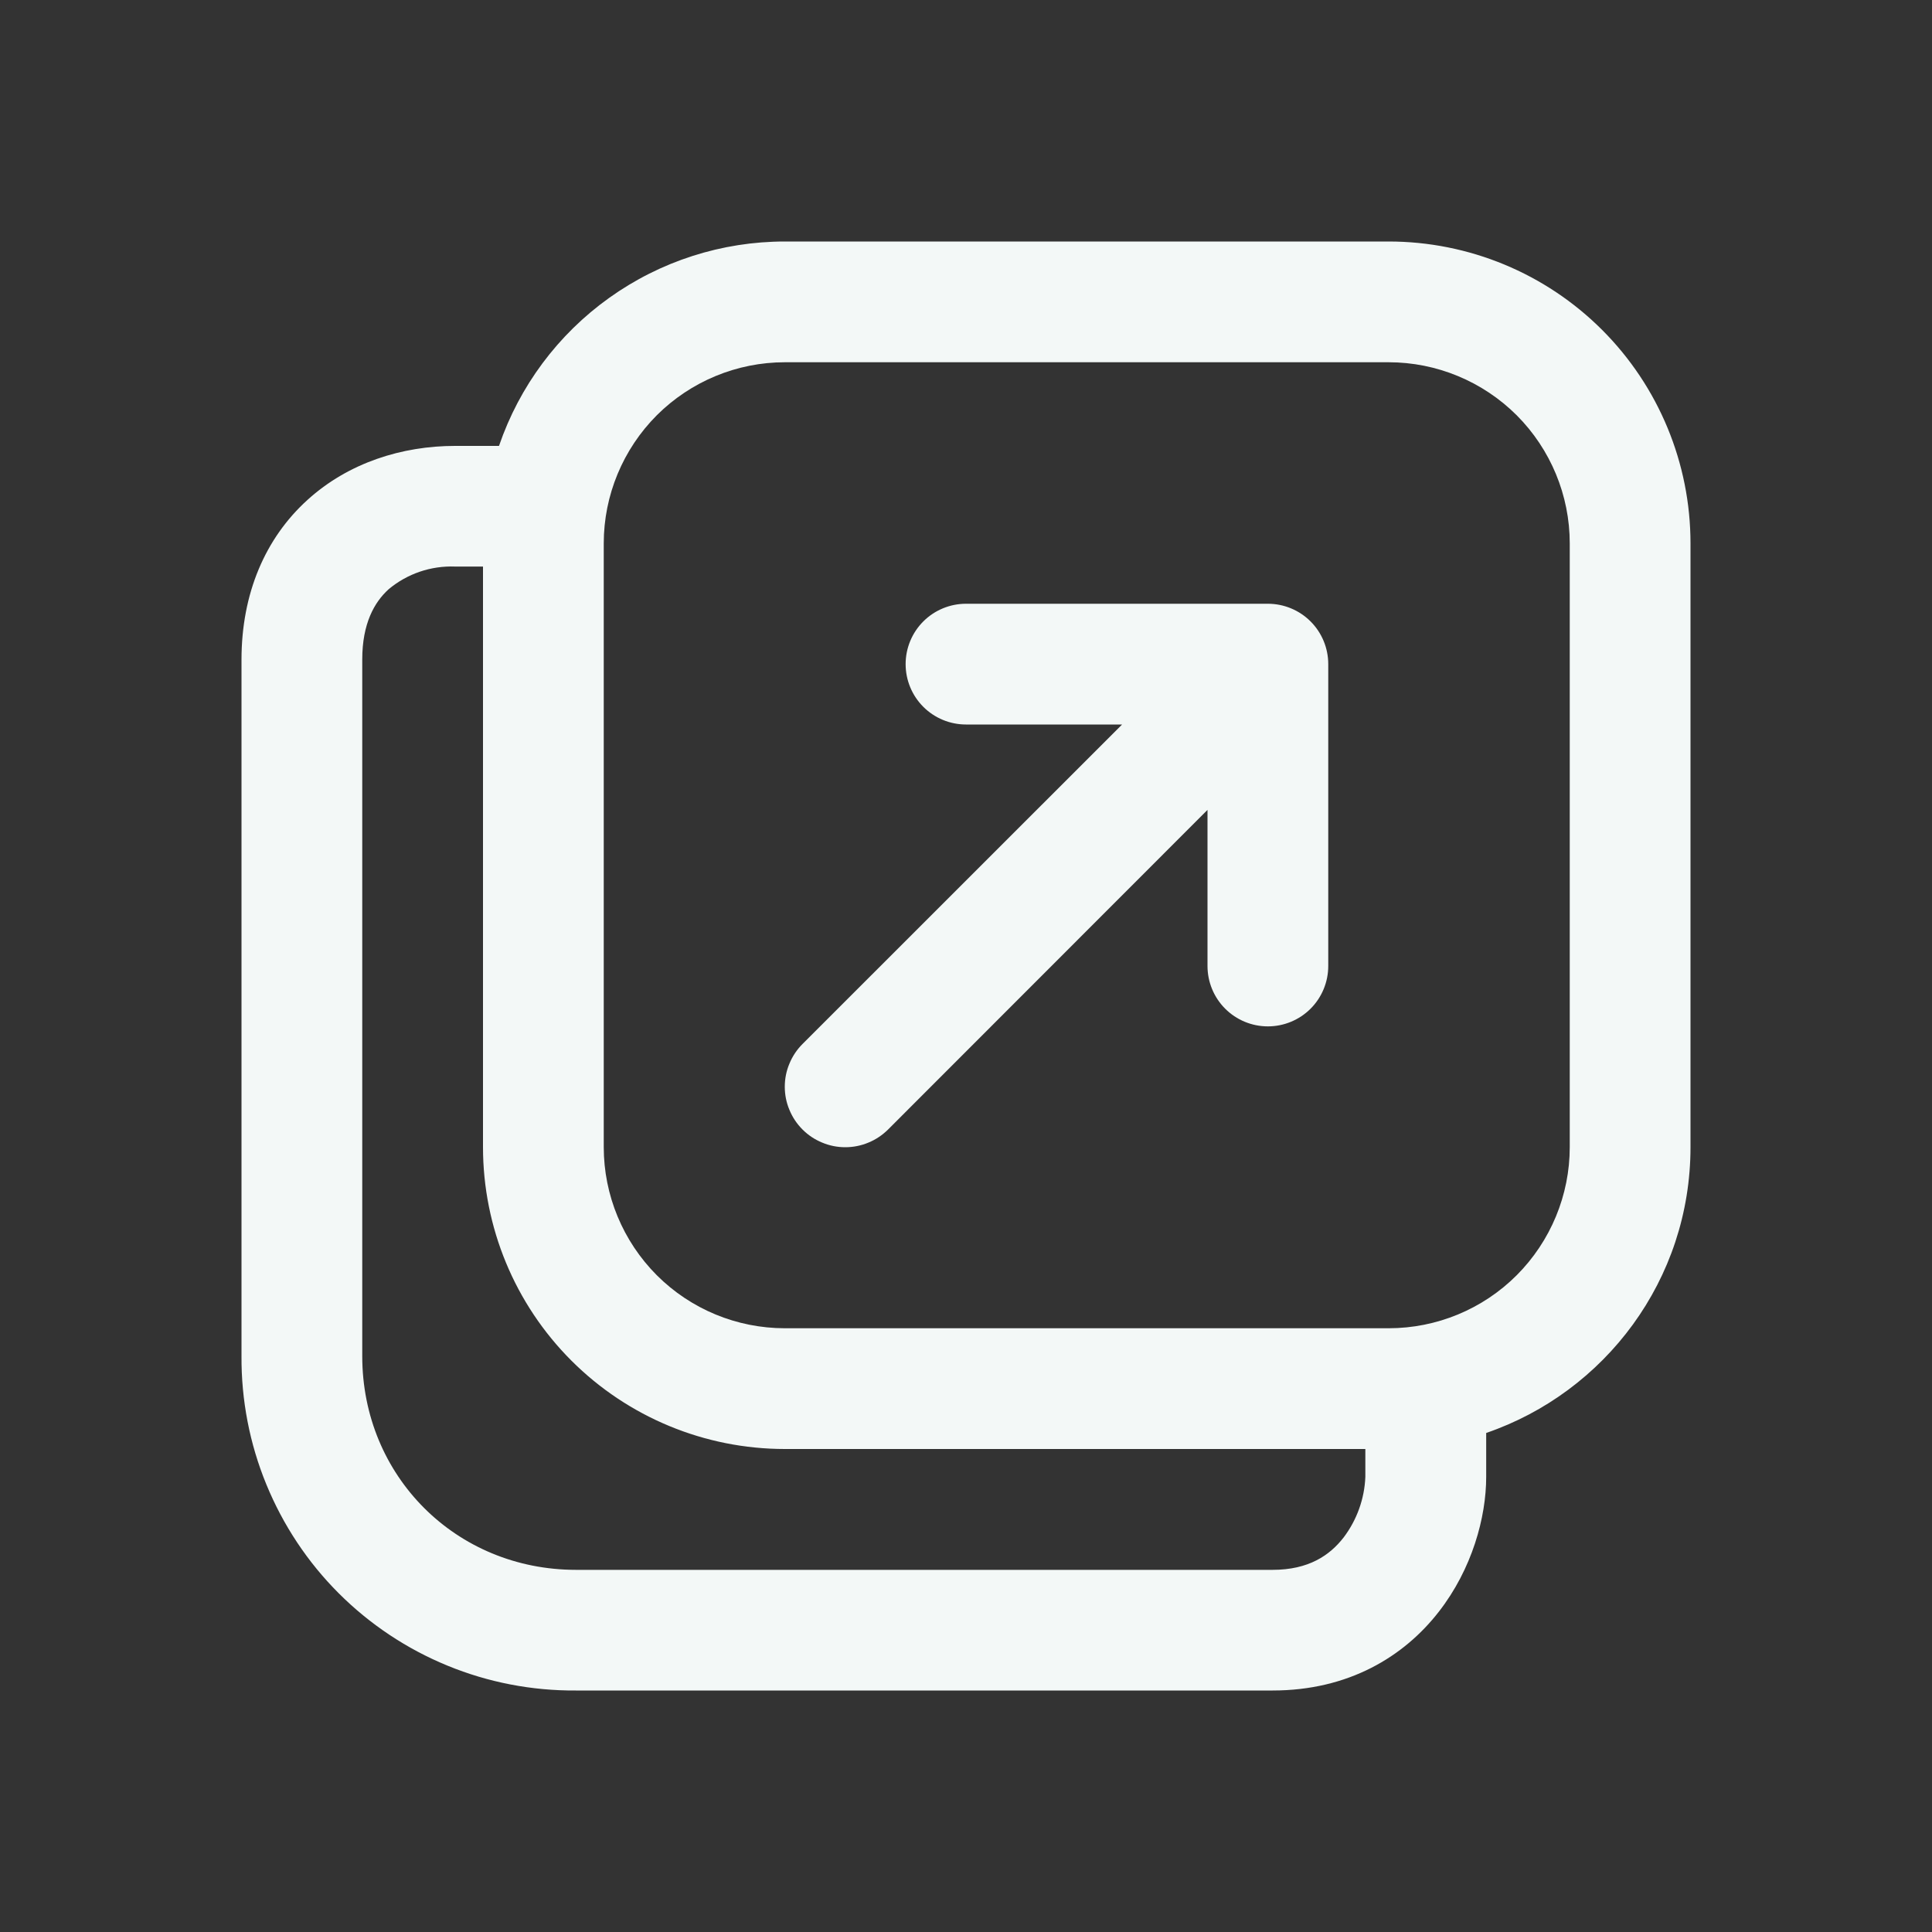 <svg width="20" height="20" viewBox="0 0 20 20" fill="none" xmlns="http://www.w3.org/2000/svg">
<rect x="0" y="0" width="20" height="20" fill="#333333" stroke="none"/>
<g id="fluent:window-new-16-regular">
<path id="Vector" d="M9.375 6.875C9.375 6.709 9.441 6.55 9.558 6.433C9.675 6.316 9.834 6.25 10 6.25H13.125C13.291 6.25 13.45 6.316 13.567 6.433C13.684 6.55 13.75 6.709 13.75 6.875V10C13.75 10.166 13.684 10.325 13.567 10.442C13.45 10.559 13.291 10.625 13.125 10.625C12.959 10.625 12.8 10.559 12.683 10.442C12.566 10.325 12.5 10.166 12.5 10V8.384L9.193 11.693C9.134 11.751 9.066 11.797 8.99 11.828C8.914 11.86 8.832 11.876 8.75 11.876C8.668 11.876 8.587 11.86 8.511 11.828C8.435 11.797 8.366 11.751 8.308 11.693C8.249 11.634 8.203 11.565 8.172 11.489C8.14 11.414 8.124 11.332 8.124 11.25C8.124 11.168 8.14 11.086 8.172 11.011C8.203 10.935 8.249 10.866 8.308 10.807L11.616 7.5H10C9.834 7.5 9.675 7.434 9.558 7.317C9.441 7.2 9.375 7.041 9.375 6.875ZM5.166 4.615C5.377 3.998 5.776 3.462 6.307 3.083C6.837 2.704 7.473 2.5 8.125 2.5H14.375C15.204 2.5 15.999 2.829 16.585 3.415C17.171 4.001 17.5 4.796 17.5 5.625V11.875C17.5 13.248 16.615 14.412 15.385 14.834V15.289C15.385 15.707 15.239 16.242 14.895 16.684C14.534 17.149 13.96 17.5 13.174 17.5H5.961C5.506 17.503 5.054 17.416 4.633 17.243C4.211 17.07 3.828 16.815 3.506 16.493C3.184 16.171 2.93 15.788 2.757 15.366C2.584 14.945 2.497 14.493 2.5 14.037V6.829C2.5 6.143 2.746 5.571 3.183 5.175C3.608 4.789 4.164 4.616 4.711 4.616H5.166V4.615ZM5 5.865H4.713C4.461 5.855 4.215 5.939 4.023 6.1C3.875 6.234 3.75 6.455 3.75 6.827V14.039C3.75 15.28 4.72 16.251 5.963 16.251H13.174C13.548 16.251 13.766 16.1 13.909 15.916C14.046 15.735 14.125 15.516 14.134 15.289V15H8.125C7.296 15 6.501 14.671 5.915 14.085C5.329 13.499 5 12.704 5 11.875V5.865ZM8.125 3.75C7.628 3.75 7.151 3.948 6.799 4.299C6.448 4.651 6.25 5.128 6.25 5.625V11.875C6.25 12.372 6.448 12.849 6.799 13.201C7.151 13.553 7.628 13.75 8.125 13.75H14.375C14.872 13.75 15.349 13.553 15.701 13.201C16.052 12.849 16.25 12.372 16.25 11.875V5.625C16.25 5.128 16.052 4.651 15.701 4.299C15.349 3.948 14.872 3.75 14.375 3.75H8.125Z" fill="#F3F8F7"/>
</g>
</svg>
